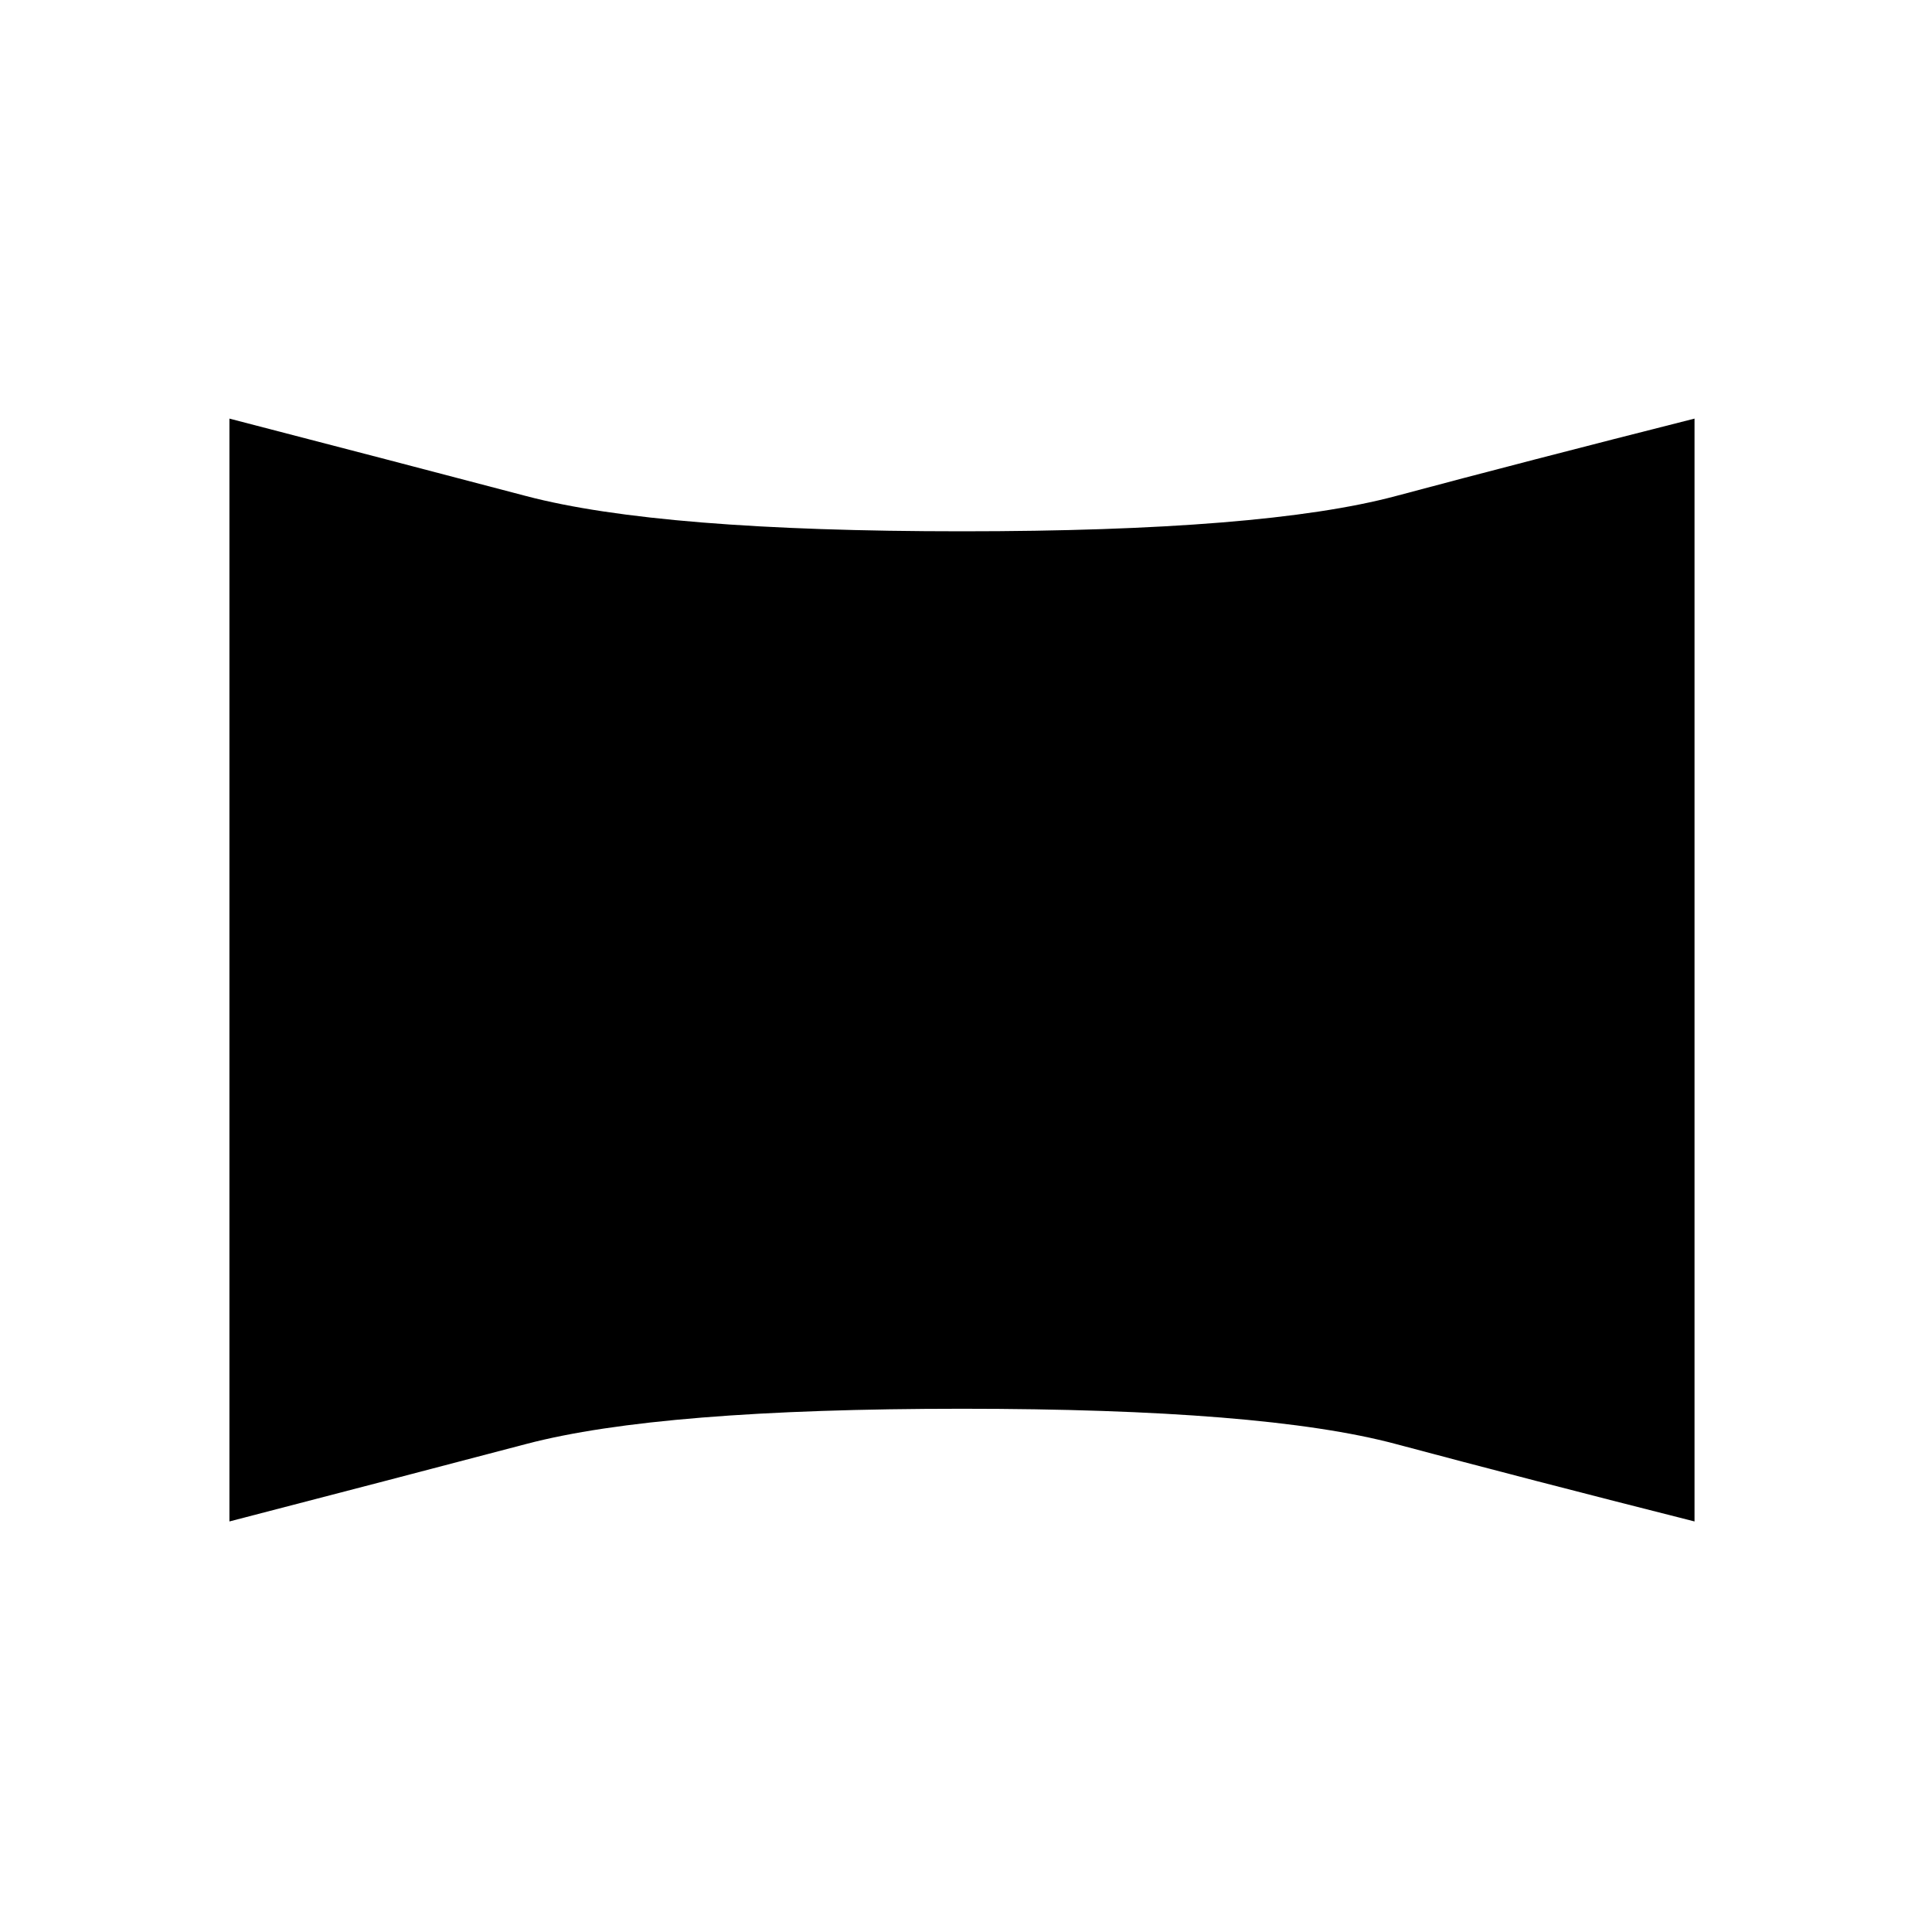 <svg xmlns="http://www.w3.org/2000/svg" height="20" viewBox="0 -960 960 960" width="20"><path d="M114-204v-548q81 21 147.5 38.5T478-696q150 0 215.5-17.5T842-752v548q-83-21-148.5-38.5T478-260q-150 0-216.5 17.5T114-204Z"/></svg>